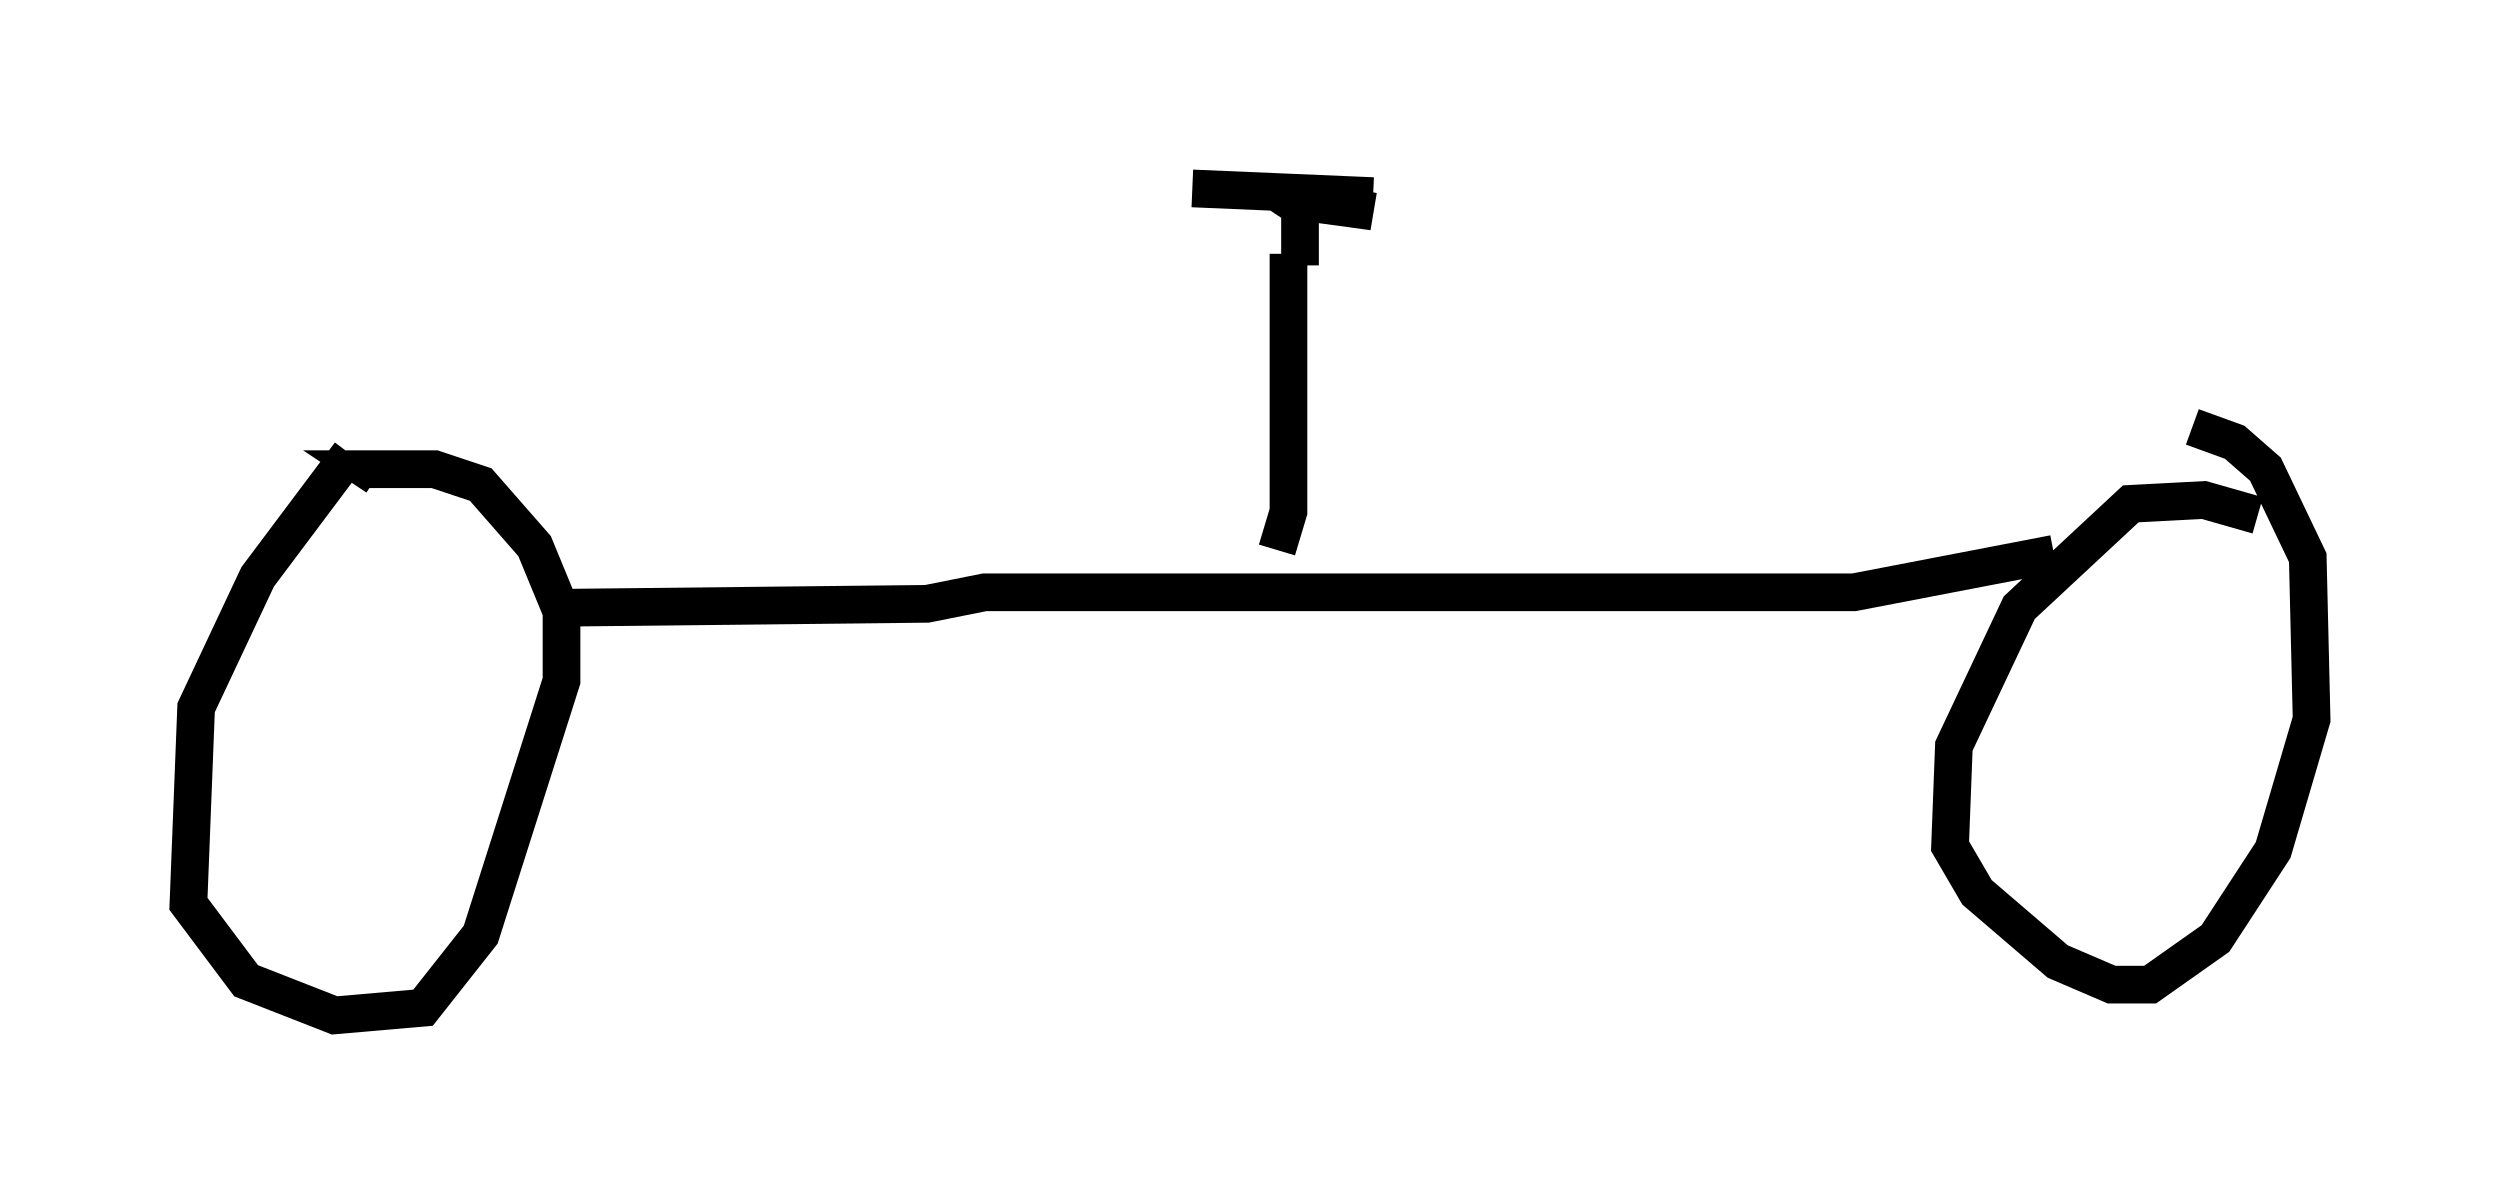 <?xml version="1.0" encoding="utf-8" ?>
<svg baseProfile="full" height="31.948" version="1.1" width="66.351" xmlns="http://www.w3.org/2000/svg" xmlns:ev="http://www.w3.org/2001/xml-events" xmlns:xlink="http://www.w3.org/1999/xlink"><defs /><rect fill="white" height="31.948" width="66.351" x="0" y="0" /><path d="M9.798, 11.84 m-0.51, 0.204 l-2.45, 3.267 -1.633, 3.471 l-0.204, 5.206 1.531, 2.042 l2.348, 0.919 2.348, -0.204 l1.531, -1.94 2.144, -6.738 l0.0, -1.838 -0.715, -1.735 l-1.429, -1.633 -1.225, -0.408 l-1.838, 0.0 0.306, 0.204 m49.919, 1.021 l-1.429, -0.408 -1.94, 0.102 l-2.96, 2.756 -1.735, 3.675 l-0.102, 2.654 0.715, 1.225 l2.144, 1.838 1.429, 0.613 l1.021, 0.0 1.735, -1.225 l1.531, -2.348 1.021, -3.471 l-0.102, -4.288 -1.123, -2.348 l-0.817, -0.715 -1.123, -0.408 m-3.675, 3.369 l-5.308, 1.021 -23.071, 0.0 l-1.531, 0.306 -9.494, 0.102 m18.784, -1.531 l0.306, -1.021 0.0, -6.84 m-2.552, -1.735 l4.798, 0.204 m-1.94, 1.838 l0.0, -1.531 -0.613, -0.408 l2.552, 0.51 -2.246, -0.306 l1.735, 0.0 " fill="none" stroke="black" stroke-width="1" /></svg>